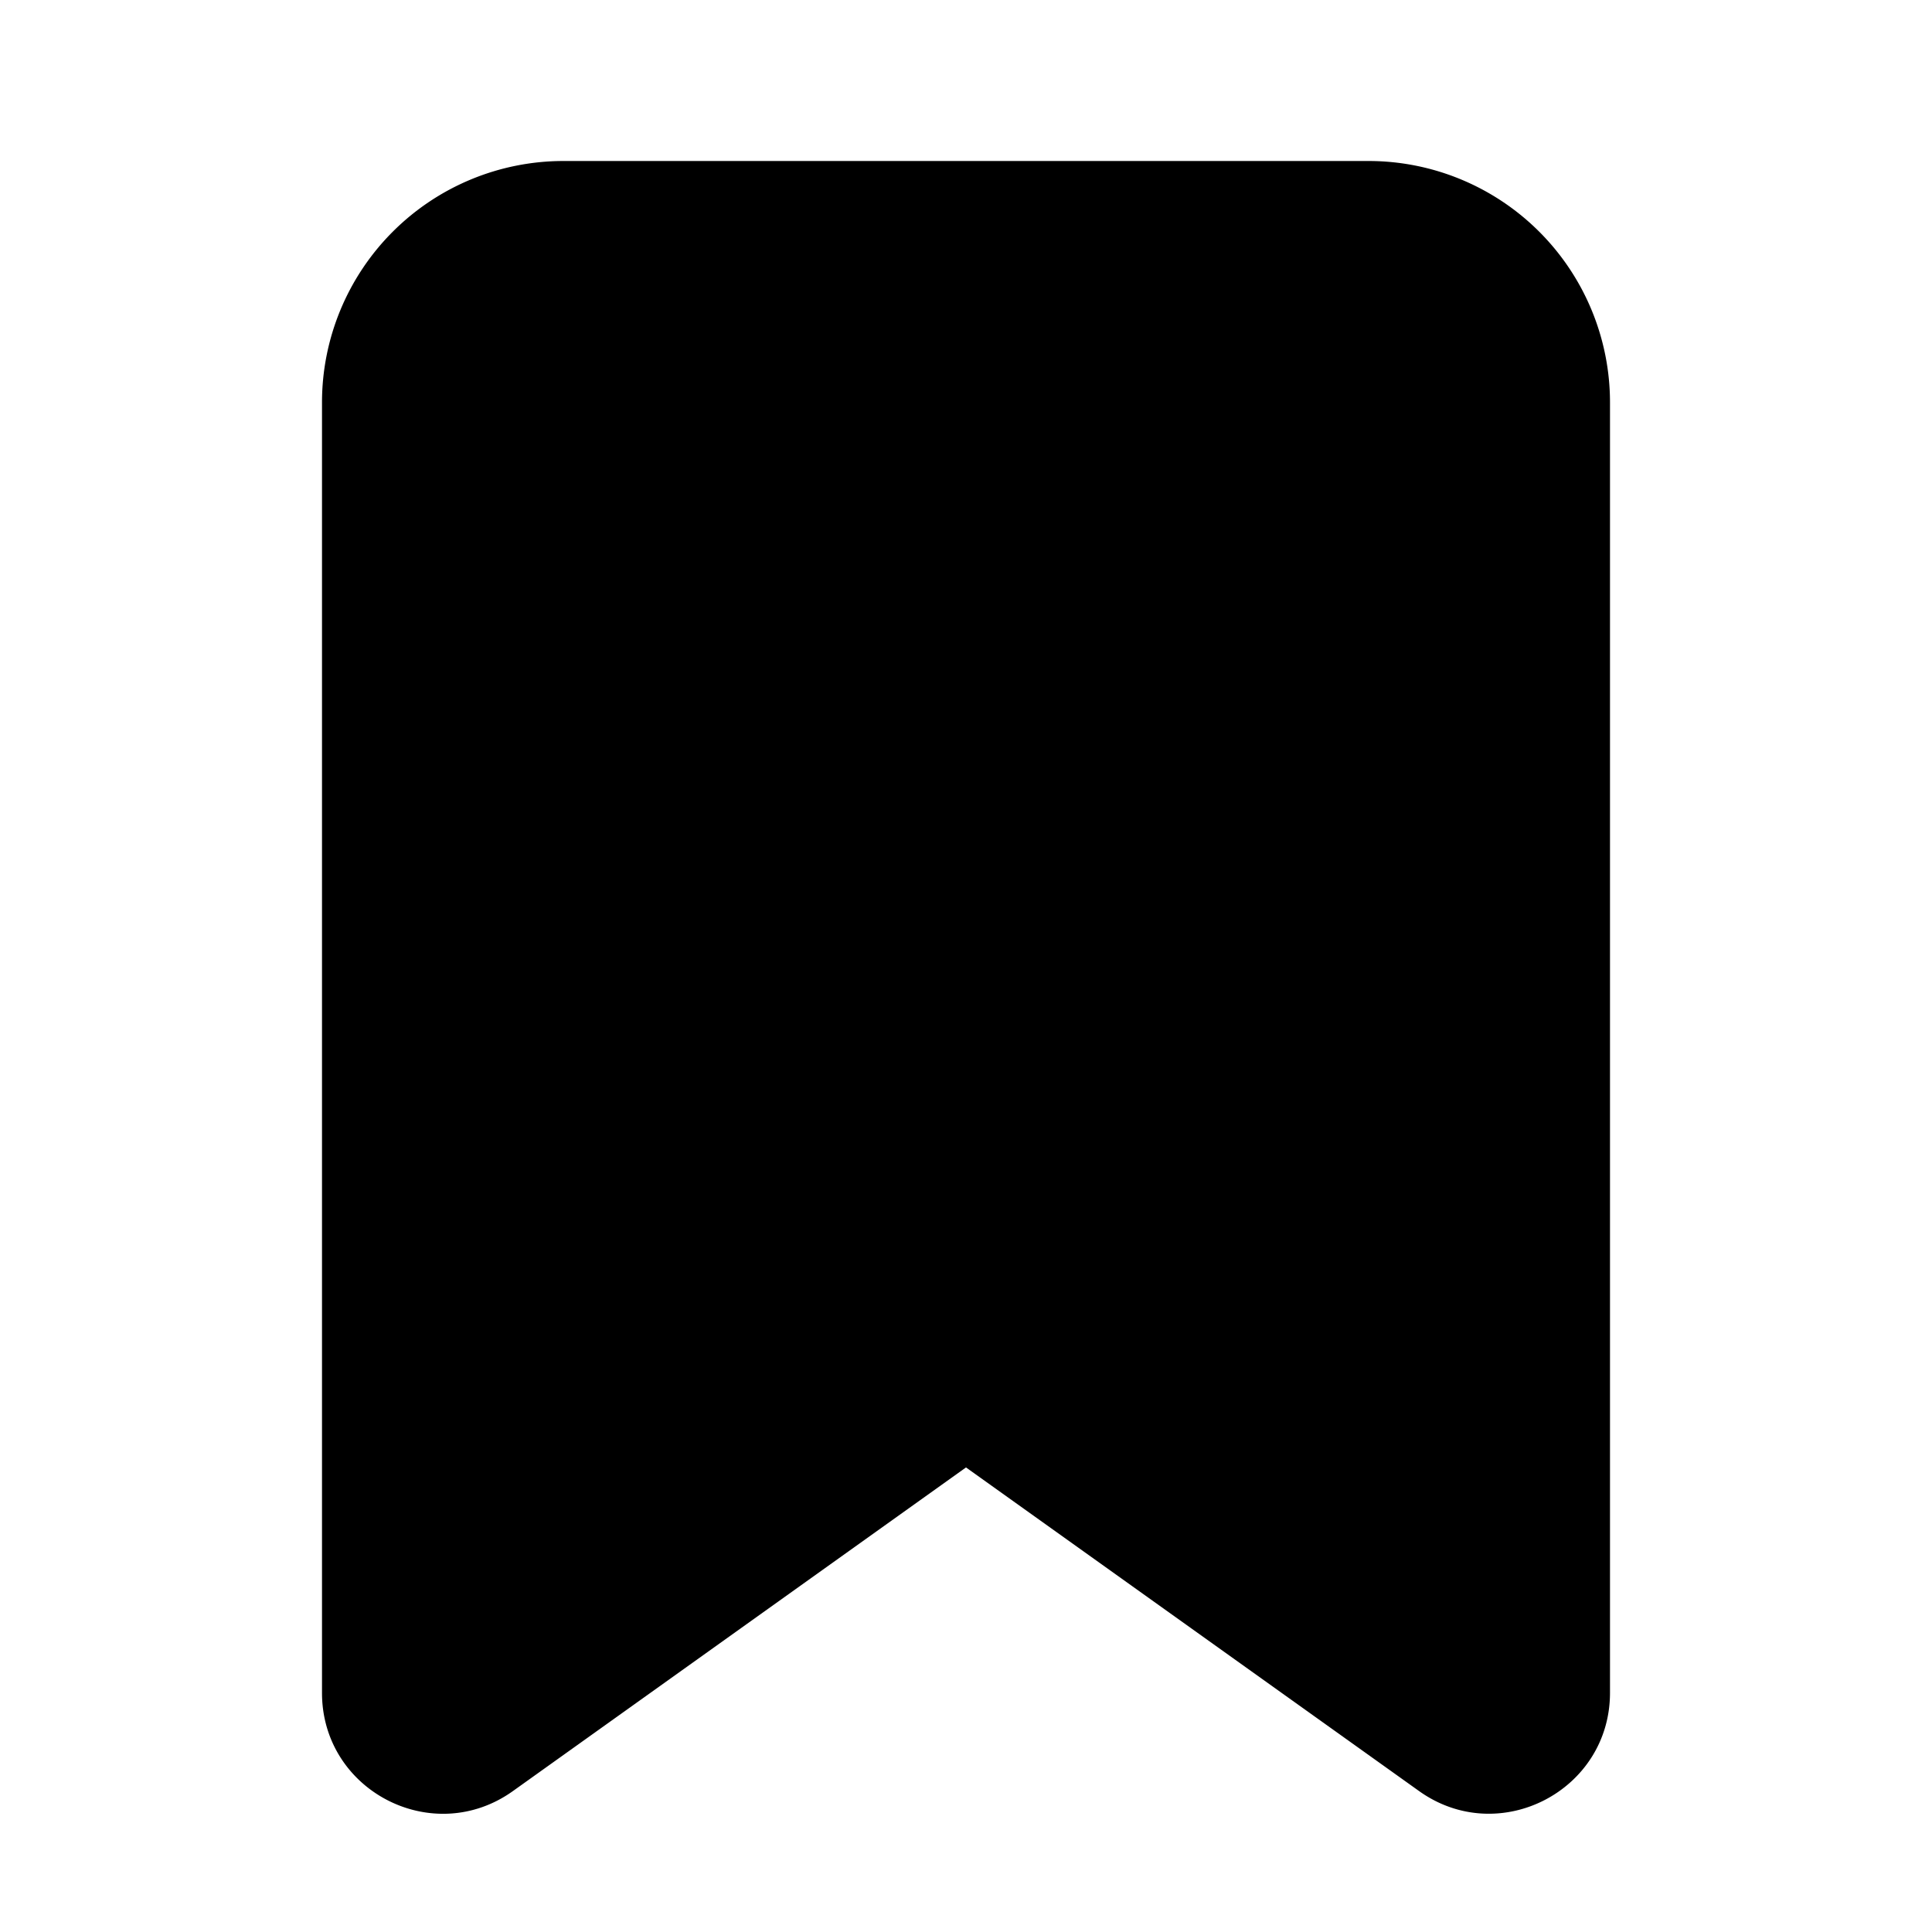 <svg xmlns="http://www.w3.org/2000/svg" width="24" height="24">
  <defs/>
  <path  d="M4,5 A3 3 0 0 1 7,2 L17,2 A3 3 0 0 1 20,5 L20,21.028 C20,22.248 18.62,22.958 17.628,22.249 L12,18.229 L6.372,22.249 C5.379,22.959 4,22.249 4,21.029 Z"/>
</svg>

